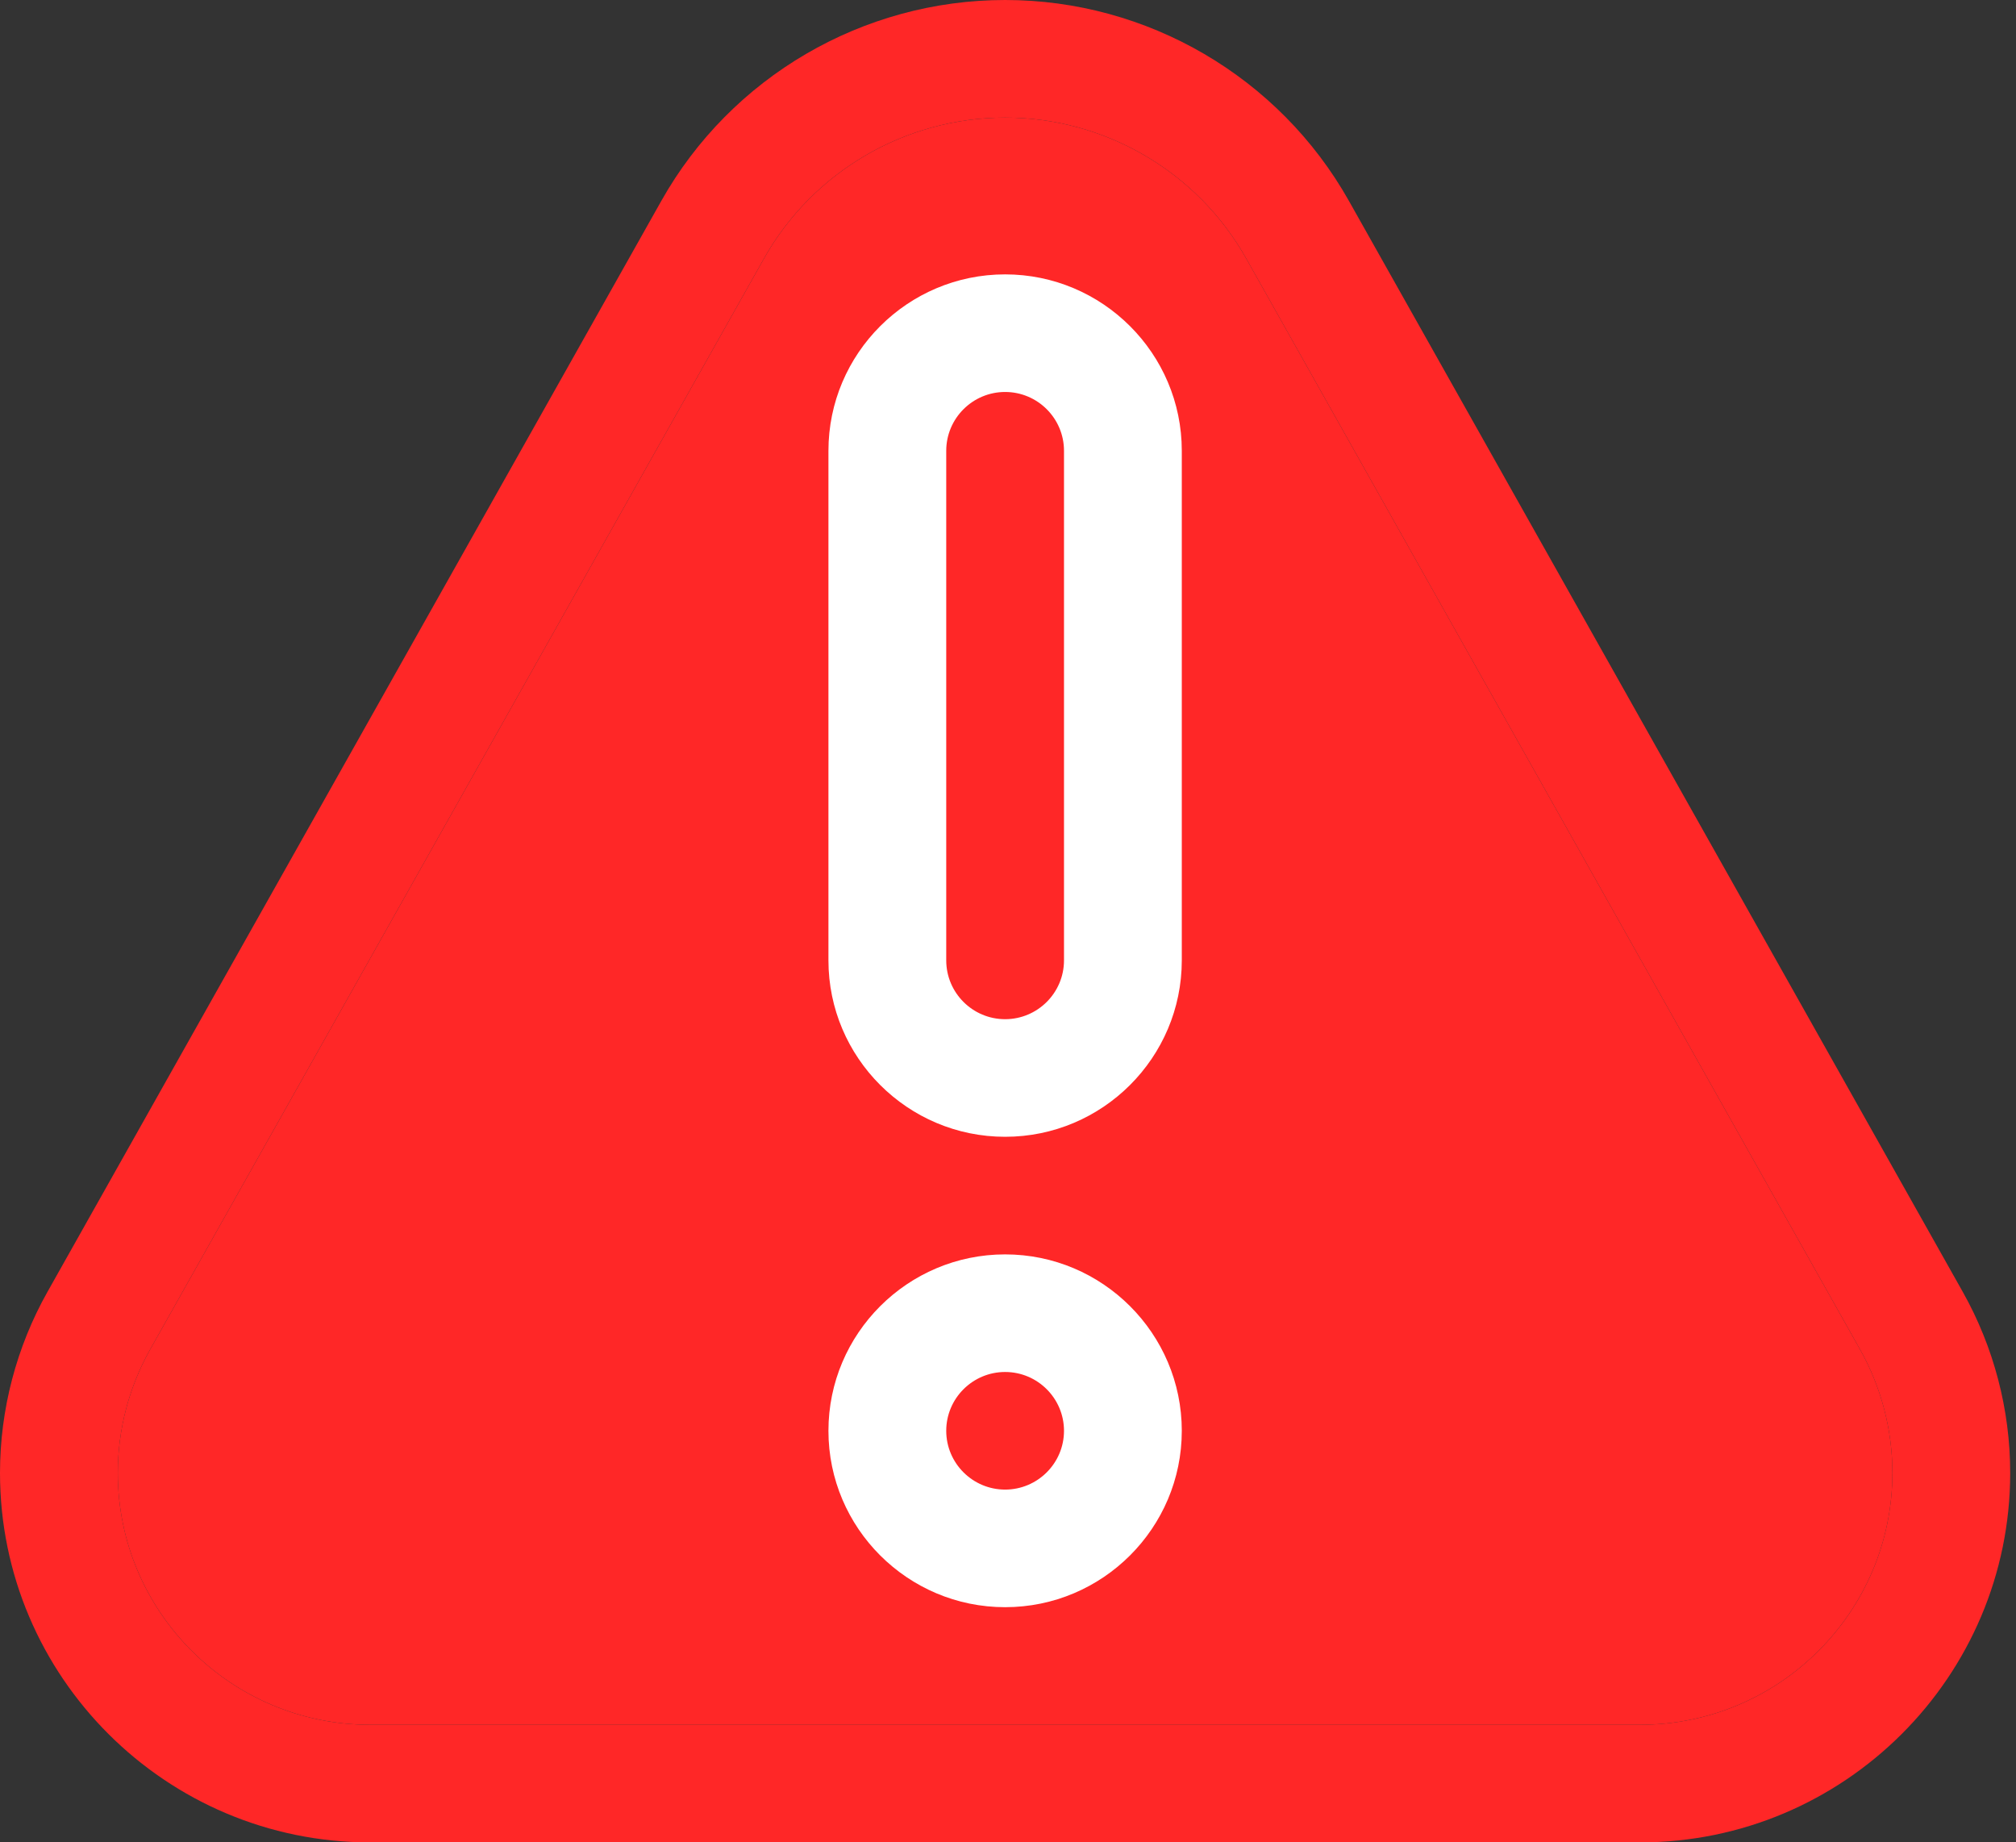 <svg width="58" height="53" viewBox="0 0 58 53" fill="none" xmlns="http://www.w3.org/2000/svg">
<rect x="0" y="0" width="58" height="53" fill="#333333" stroke="none"/>
<path d="M56.469 37.164L38.808 5.779C36.802 2.214 33.012 0 28.917 0C24.821 0 21.031 2.214 19.026 5.779L1.365 37.164C0.472 38.751 0 40.551 0 42.371C0 48.232 4.776 53 10.647 53H47.186C53.057 53 57.833 48.232 57.833 42.371C57.833 40.551 57.361 38.751 56.469 37.164ZM47.186 49.617H10.647C6.645 49.617 3.389 46.366 3.389 42.371C3.389 41.13 3.71 39.903 4.319 38.821L21.98 7.436C23.387 4.936 26.045 3.383 28.917 3.383C31.789 3.383 34.447 4.936 35.853 7.436L53.514 38.821C54.123 39.903 54.444 41.13 54.444 42.371C54.444 46.366 51.188 49.617 47.186 49.617Z" fill="#FF2727"/>
<path d="M47.186 49.617H10.647C6.645 49.617 3.389 46.366 3.389 42.371C3.389 41.13 3.71 39.903 4.319 38.821L21.98 7.436C23.387 4.936 26.045 3.383 28.917 3.383C31.789 3.383 34.447 4.936 35.853 7.436L53.514 38.821C54.123 39.903 54.444 41.13 54.444 42.371C54.444 46.366 51.188 49.617 47.186 49.617Z" fill="#FF2727"/>
<path d="M28.917 7.893C26.114 7.893 23.834 10.17 23.834 12.968V27.627C23.834 30.425 26.114 32.702 28.917 32.702C31.72 32.702 34 30.425 34 27.627V12.968C34 10.17 31.72 7.893 28.917 7.893ZM30.611 27.627C30.611 28.56 29.851 29.319 28.917 29.319C27.983 29.319 27.223 28.56 27.223 27.627V12.968C27.223 12.035 27.983 11.276 28.917 11.276C29.851 11.276 30.611 12.035 30.611 12.968V27.627Z" fill="white"/>
<path d="M28.917 36.085C26.114 36.085 23.834 38.362 23.834 41.16C23.834 43.958 26.114 46.234 28.917 46.234C31.72 46.234 34 43.958 34 41.16C34 38.362 31.72 36.085 28.917 36.085ZM28.917 42.851C27.983 42.851 27.223 42.092 27.223 41.16C27.223 40.227 27.983 39.468 28.917 39.468C29.851 39.468 30.611 40.227 30.611 41.16C30.611 42.092 29.851 42.851 28.917 42.851Z" fill="white"/>
</svg>
